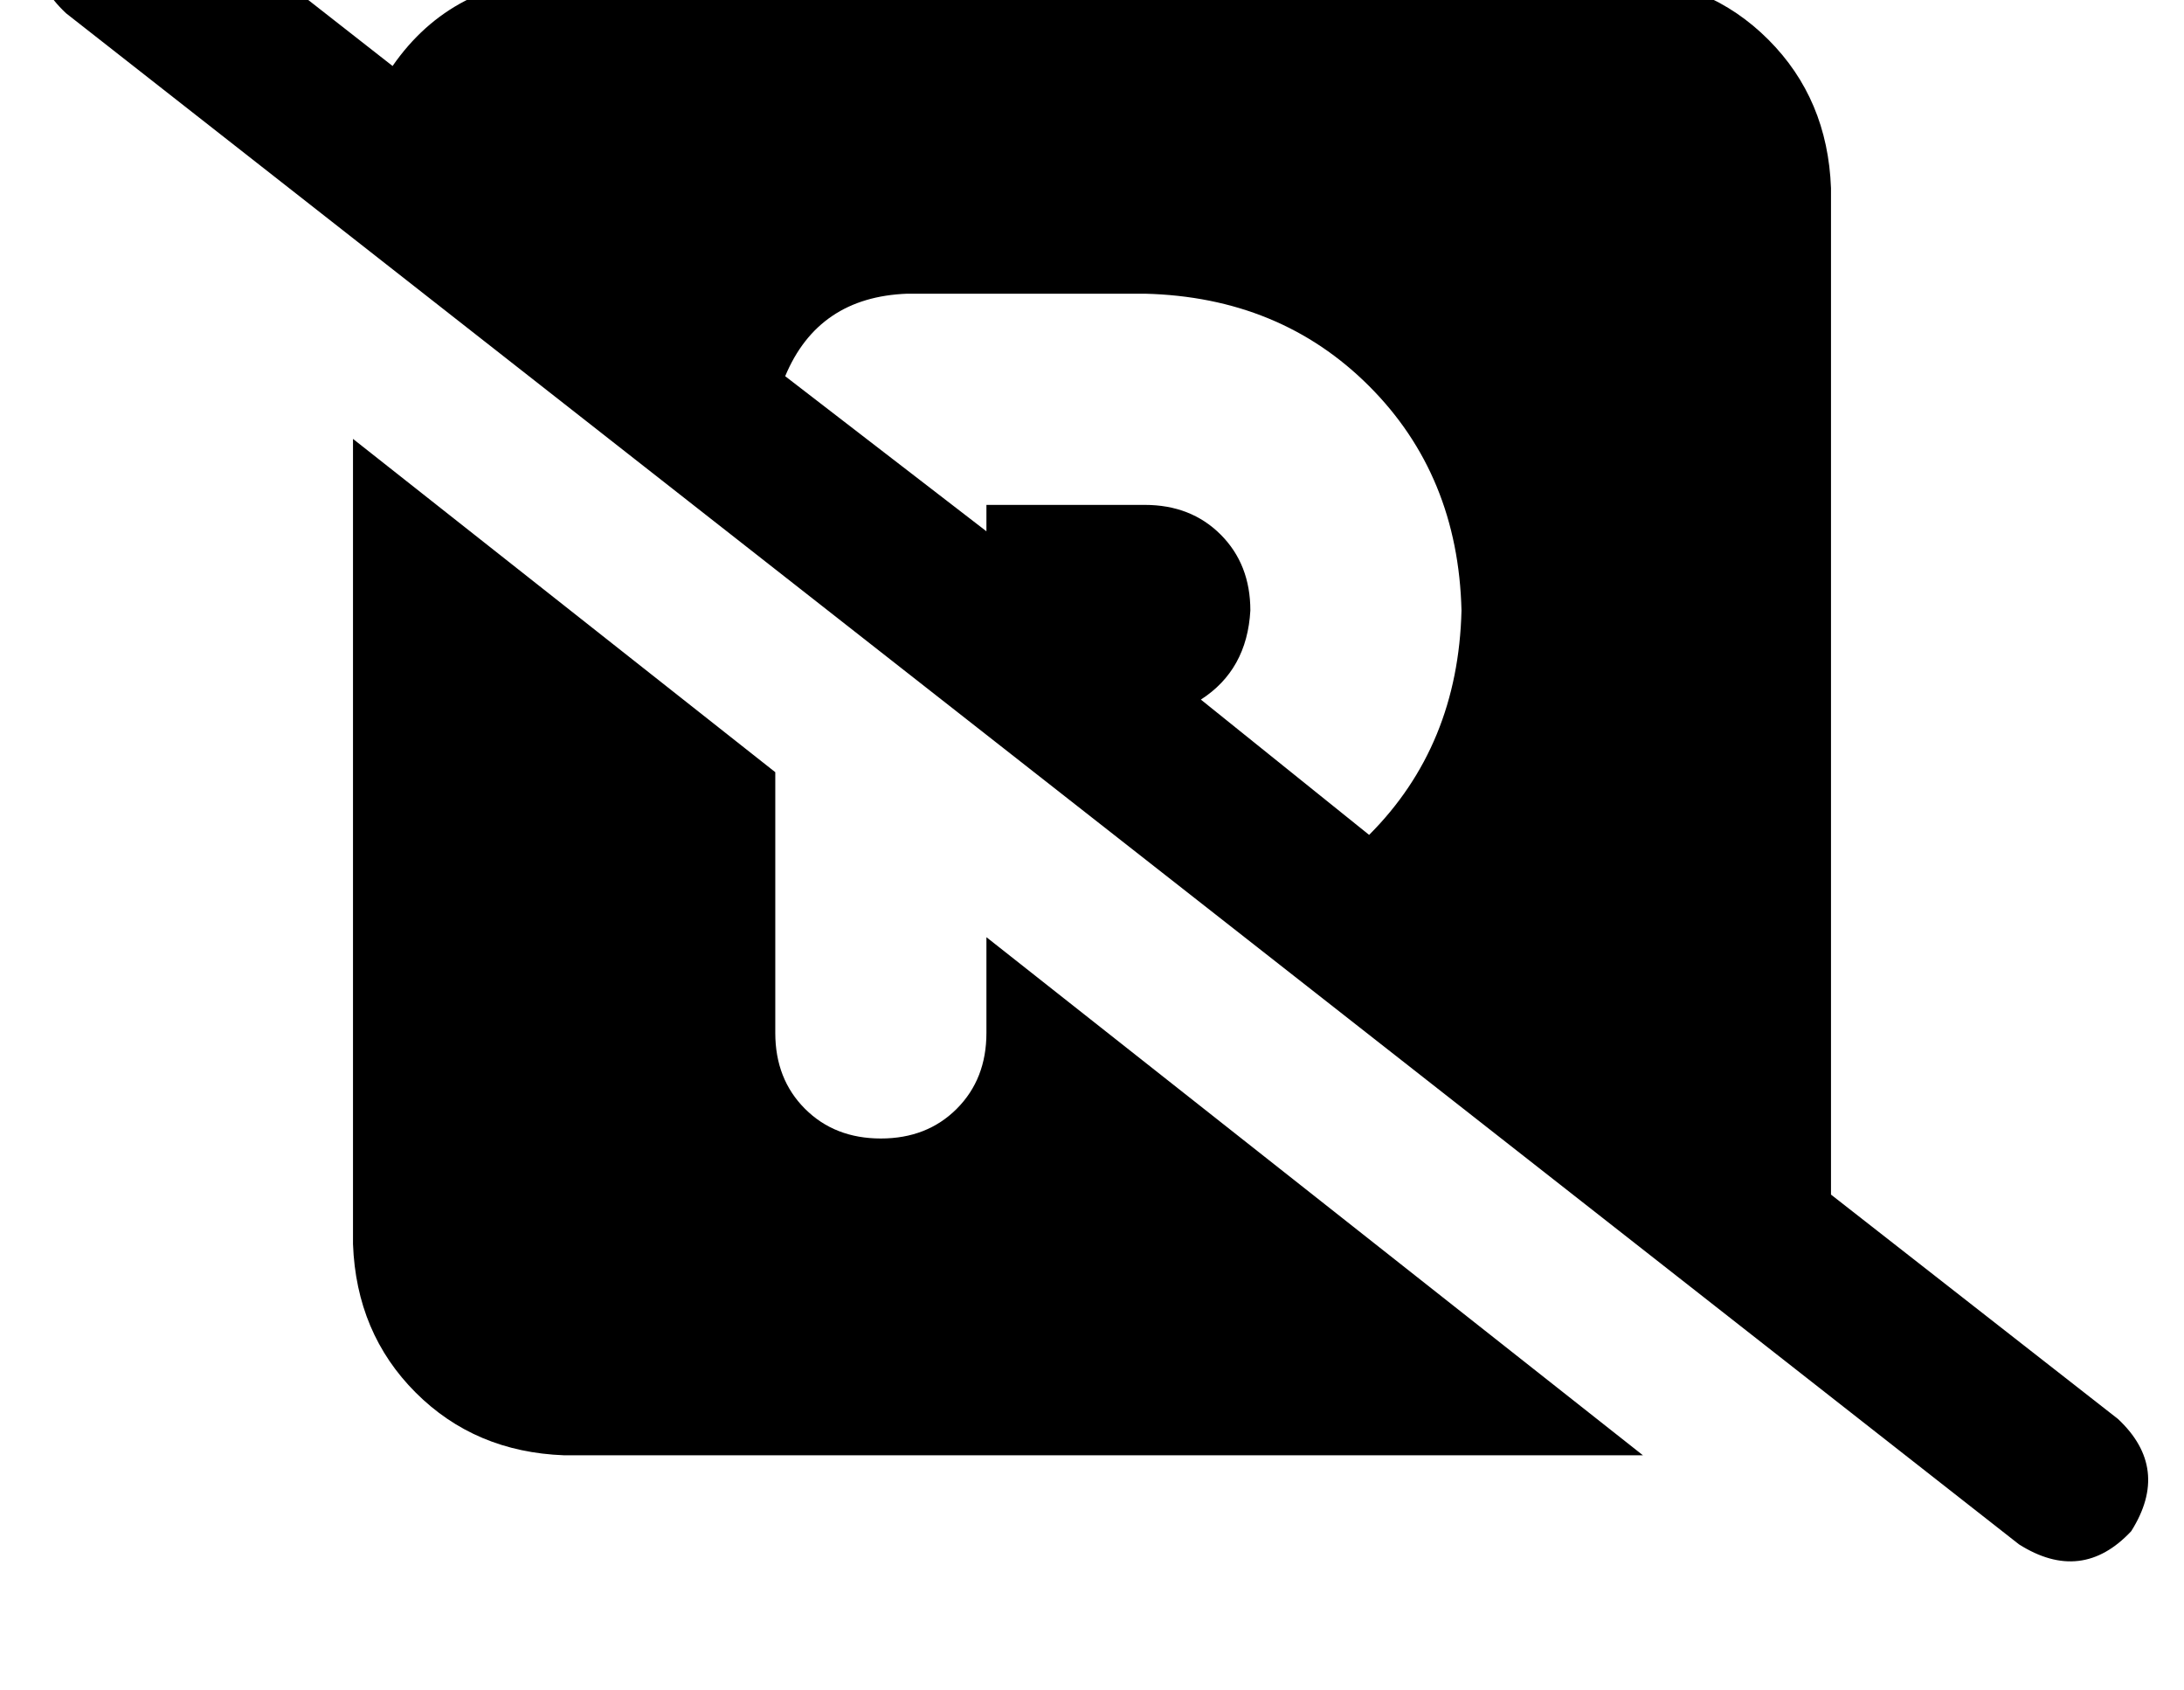 <?xml version="1.0" standalone="no"?>
<!DOCTYPE svg PUBLIC "-//W3C//DTD SVG 1.1//EN" "http://www.w3.org/Graphics/SVG/1.1/DTD/svg11.dtd" >
<svg xmlns="http://www.w3.org/2000/svg" xmlns:xlink="http://www.w3.org/1999/xlink" version="1.1" viewBox="-11 0 662 512">
   <path fill="currentColor"
d="M39 -34q-19 -12 -34 4q-12 19 4 34l592 464v0q19 12 34 -4q12 -19 -4 -34l-87 -68v0v-305v0q-1 -27 -19 -45t-45 -19h-320v0q-34 1 -52 27l-69 -54v0zM227 114q10 -24 37 -25h72v0q41 1 68 28t28 68q-1 41 -28 68l-51 -41v0q14 -9 15 -27q0 -14 -9 -23t-23 -9h-48v0v8v0
l-61 -47v0zM487 441l-199 -157l199 157l-199 -157v29v0q0 14 -9 23t-23 9t-23 -9t-9 -23v-64v0v-15v0l-128 -101v0v244v0q1 27 19 45t45 19h320v0h7v0z" />
</svg>
